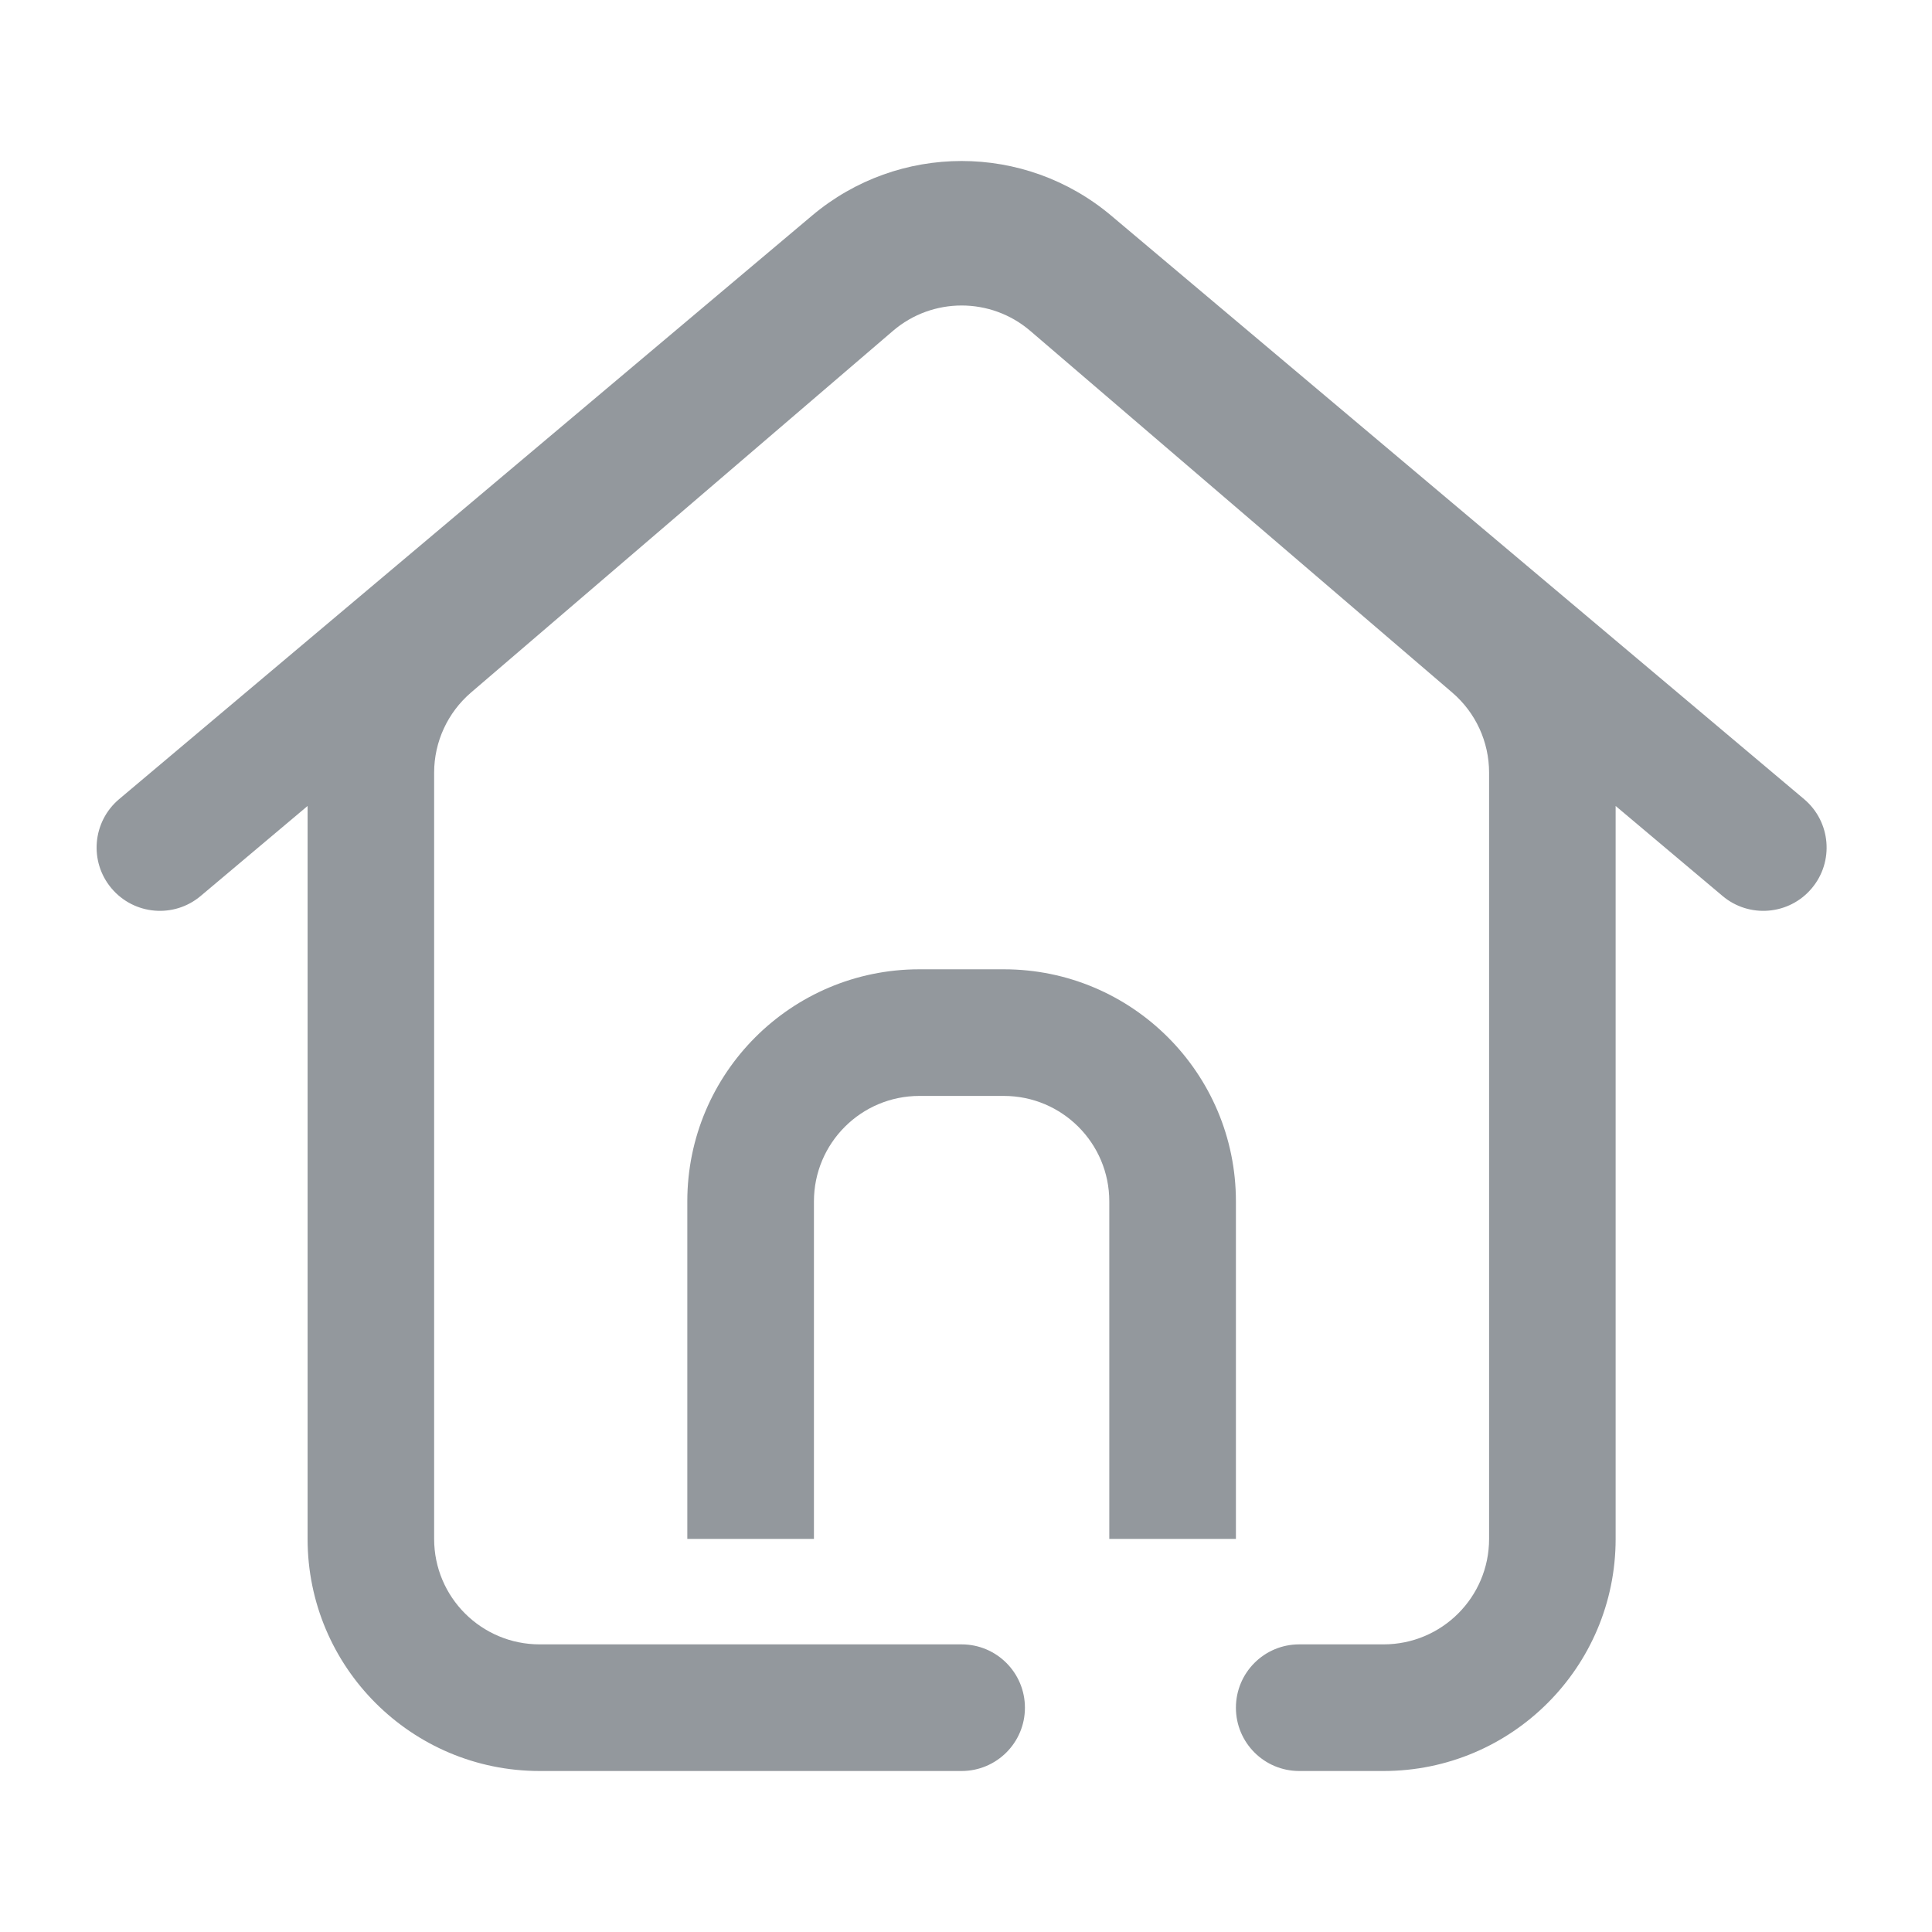 <svg width="24" height="24" viewBox="0 0 24 24" fill="none" xmlns="http://www.w3.org/2000/svg">
<path fill-rule="evenodd" clip-rule="evenodd" d="M2.493 11.13L3.821 10.012V19.117C3.821 20.709 5.112 22 6.704 22H11.945C12.38 22 12.732 21.648 12.732 21.214C12.732 20.779 12.38 20.427 11.945 20.427H6.704C5.98 20.427 5.393 19.841 5.393 19.117V9.598C5.393 9.215 5.561 8.852 5.851 8.603L11.093 4.11C11.583 3.69 12.308 3.69 12.798 4.11L18.04 8.603C18.331 8.852 18.498 9.215 18.498 9.598V19.117C18.498 19.841 17.911 20.427 17.187 20.427H16.139C15.705 20.427 15.353 20.779 15.353 21.214C15.353 21.648 15.705 22 16.139 22H17.187C18.779 22 20.07 20.709 20.07 19.117V10.012L21.398 11.13C21.73 11.41 22.227 11.367 22.506 11.035C22.786 10.703 22.743 10.207 22.411 9.927L13.803 2.678C12.729 1.774 11.162 1.774 10.088 2.678L1.48 9.927C1.148 10.207 1.105 10.703 1.385 11.035C1.665 11.367 2.161 11.41 2.493 11.13ZM10.111 14.924C10.111 14.2 10.698 13.614 11.421 13.614H12.47C13.193 13.614 13.78 14.2 13.78 14.924V19.117H15.353V14.924C15.353 13.332 14.062 12.041 12.47 12.041H11.421C9.829 12.041 8.538 13.332 8.538 14.924V19.117H10.111V14.924Z" fill="#93989D"/>
</svg>
